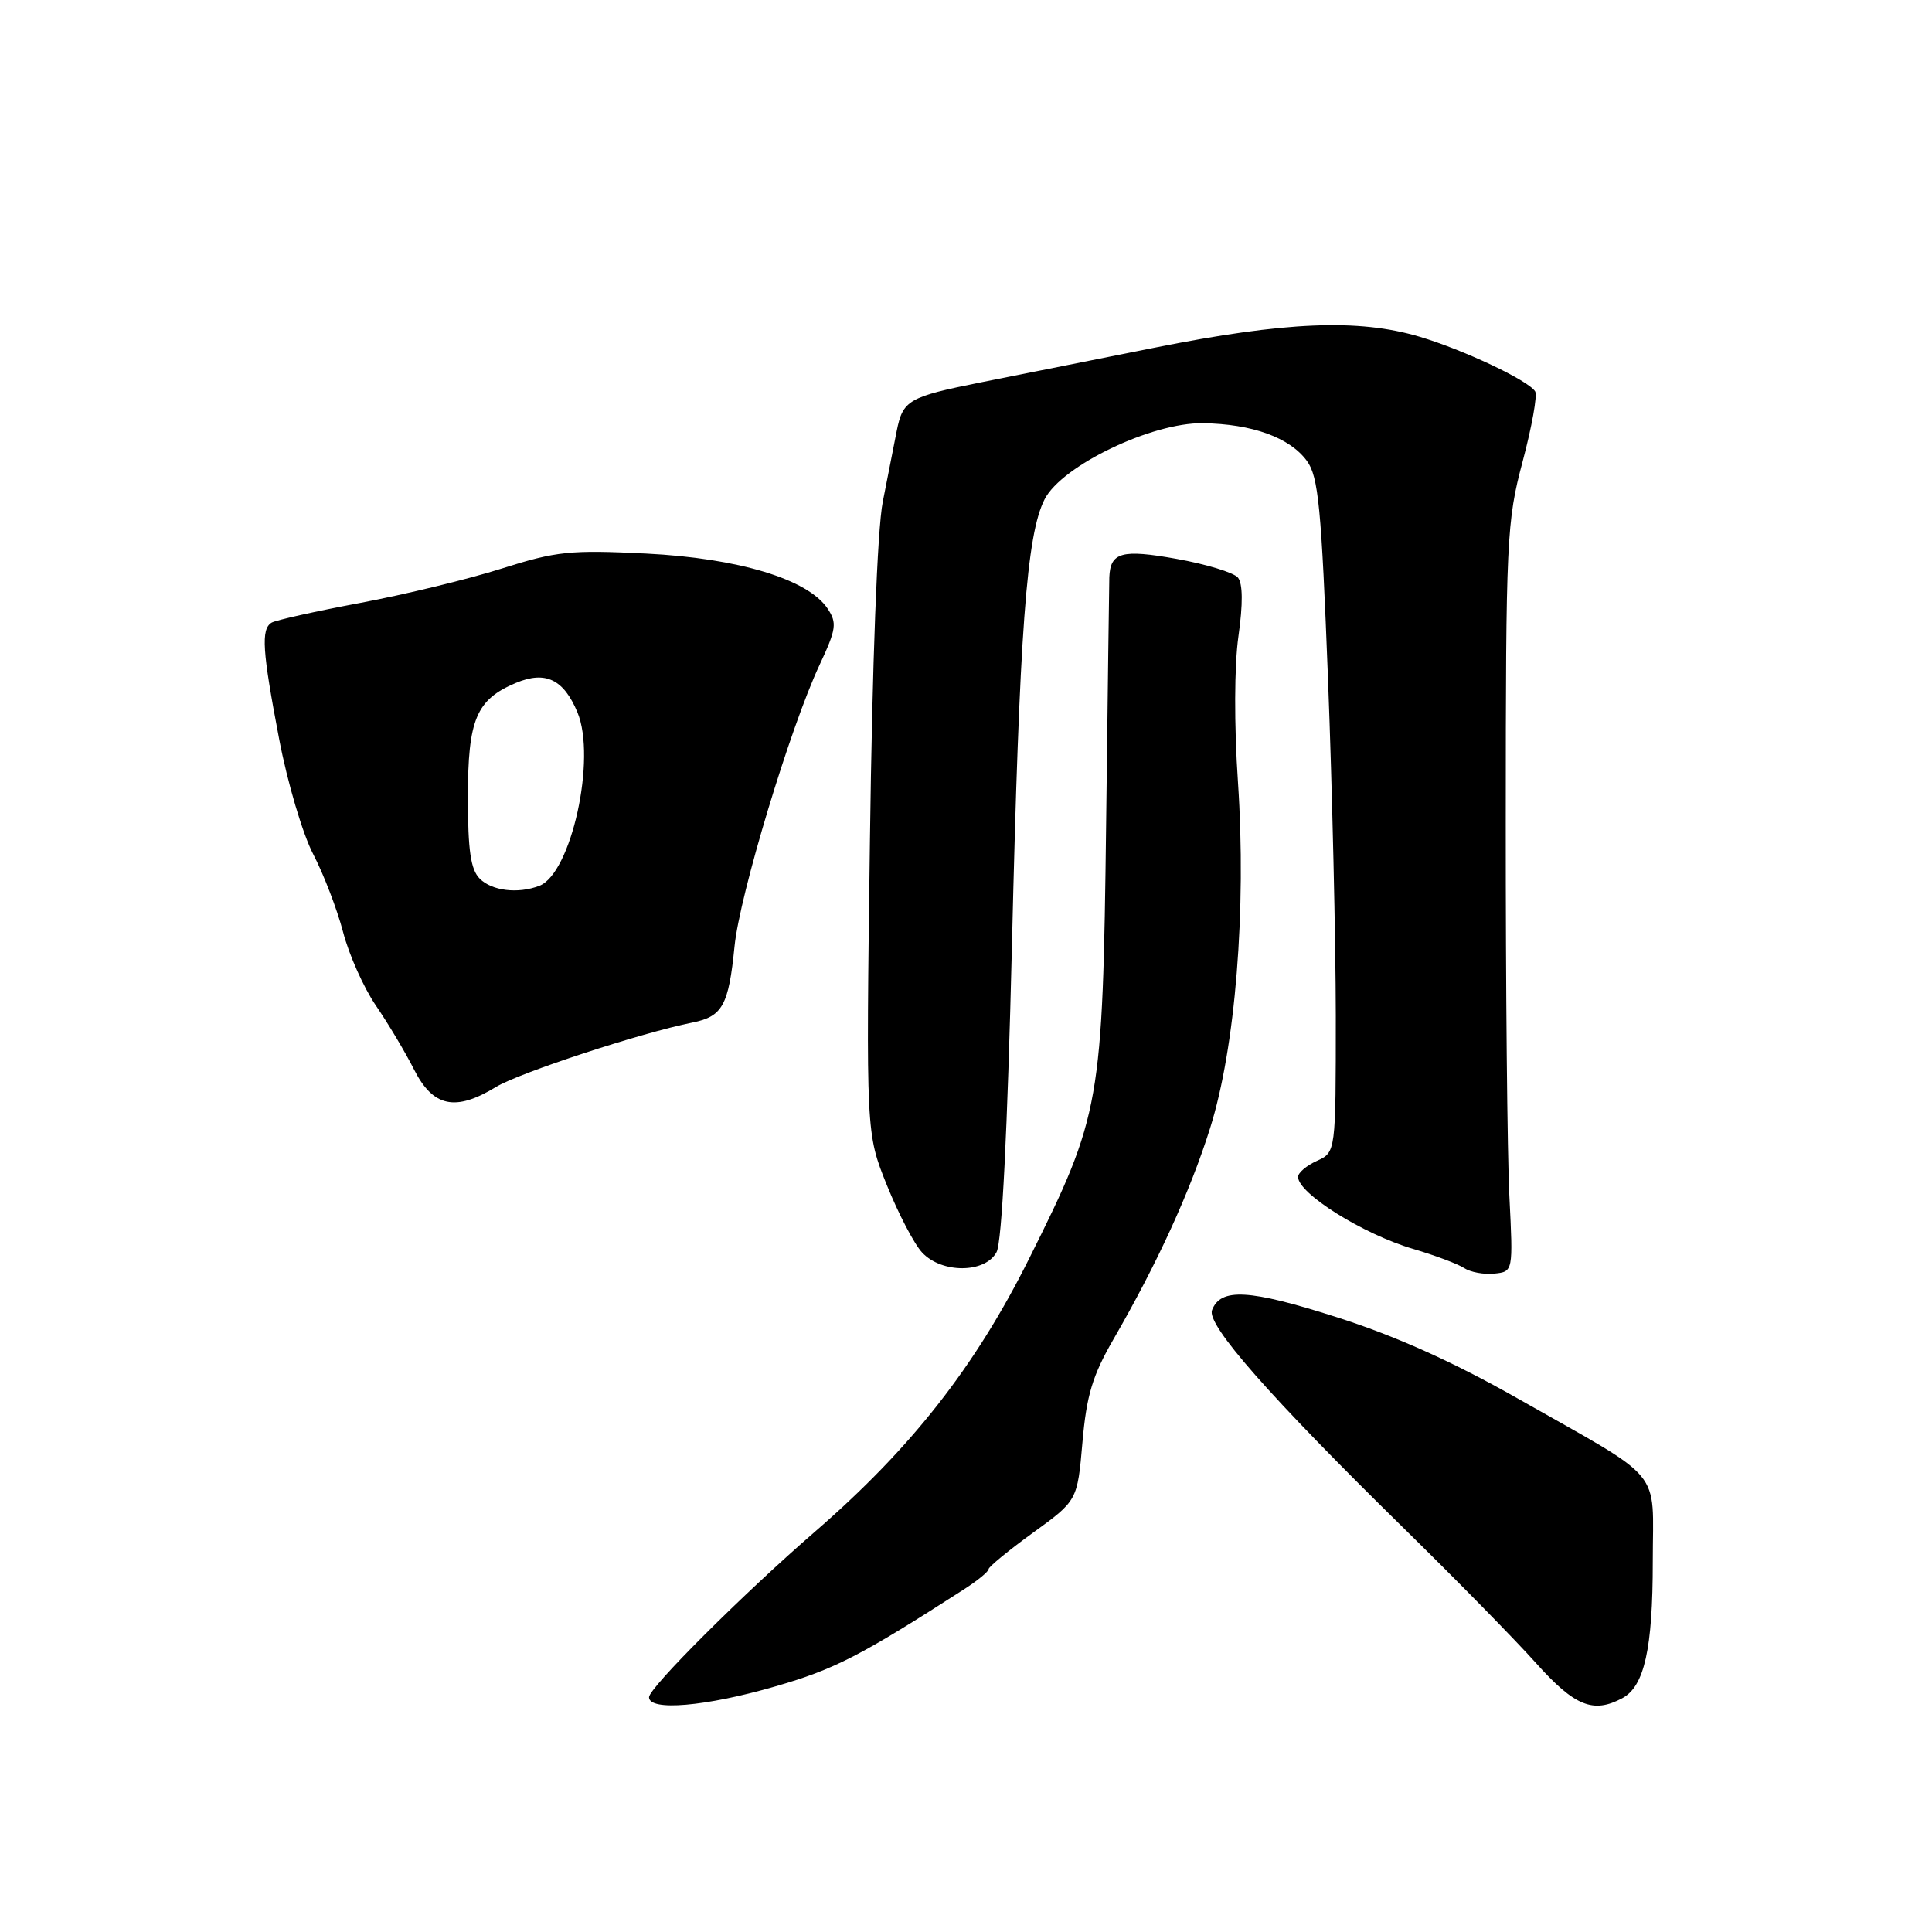<?xml version="1.0" encoding="UTF-8" standalone="no"?>
<!DOCTYPE svg PUBLIC "-//W3C//DTD SVG 1.1//EN" "http://www.w3.org/Graphics/SVG/1.1/DTD/svg11.dtd" >
<svg xmlns="http://www.w3.org/2000/svg" xmlns:xlink="http://www.w3.org/1999/xlink" version="1.1" viewBox="0 0 256 256">
 <g >
 <path fill="currentColor"
d=" M 102.72 223.46 C 110.61 221.18 113.97 219.45 127.74 210.59 C 129.53 209.44 130.99 208.24 130.99 207.92 C 131.00 207.61 133.65 205.43 136.88 203.09 C 142.76 198.83 142.76 198.83 143.43 191.12 C 143.97 184.90 144.76 182.27 147.54 177.46 C 153.32 167.46 157.70 157.90 160.34 149.50 C 163.70 138.85 165.17 120.54 164.04 103.68 C 163.52 96.04 163.55 88.20 164.10 84.30 C 164.71 80.01 164.68 77.32 164.03 76.53 C 163.48 75.87 159.81 74.75 155.89 74.05 C 148.64 72.75 147.12 73.17 146.99 76.50 C 146.97 77.05 146.78 91.67 146.57 109.00 C 146.11 146.31 145.85 147.77 136.36 166.78 C 129.20 181.13 120.75 191.90 107.97 202.97 C 98.46 211.21 86.00 223.64 86.00 224.89 C 86.00 226.77 93.52 226.13 102.72 223.46 Z  M 214.96 225.02 C 217.89 223.46 219.00 218.46 219.00 206.92 C 219.00 194.30 220.82 196.50 201.00 185.25 C 192.48 180.42 184.86 177.00 177.07 174.52 C 165.52 170.83 161.74 170.62 160.60 173.60 C 159.86 175.54 168.20 185.02 186.14 202.63 C 192.94 209.30 200.77 217.28 203.54 220.38 C 208.66 226.09 211.11 227.08 214.96 225.02 Z  M 200.00 158.50 C 199.72 153.00 199.51 130.72 199.52 109.00 C 199.53 71.37 199.64 69.11 201.76 61.14 C 202.98 56.55 203.73 52.37 203.42 51.87 C 202.52 50.41 193.95 46.36 188.07 44.61 C 179.98 42.21 170.32 42.61 153.00 46.07 C 144.47 47.77 134.12 49.84 130.00 50.66 C 120.38 52.59 119.64 53.01 118.82 57.10 C 118.45 58.97 117.62 63.20 116.97 66.50 C 116.25 70.14 115.58 87.81 115.27 111.33 C 114.75 150.17 114.75 150.17 117.52 157.05 C 119.05 160.84 121.14 164.85 122.19 165.97 C 124.79 168.76 130.54 168.73 132.05 165.91 C 132.76 164.57 133.49 149.97 134.09 125.16 C 135.08 83.51 136.02 70.80 138.43 66.13 C 140.73 61.69 152.63 55.98 159.38 56.08 C 165.91 56.17 170.91 57.98 173.17 61.07 C 174.70 63.16 175.09 67.22 175.97 90.00 C 176.53 104.58 176.99 124.64 177.00 134.59 C 177.00 152.68 177.00 152.68 174.50 153.82 C 173.12 154.44 172.00 155.40 172.00 155.94 C 172.00 158.14 180.62 163.54 187.26 165.49 C 190.14 166.34 193.18 167.48 194.00 168.02 C 194.82 168.57 196.62 168.90 198.00 168.76 C 200.50 168.50 200.50 168.50 200.00 158.50 Z  M 65.70 144.04 C 68.78 142.16 85.02 136.83 91.76 135.49 C 95.74 134.69 96.55 133.22 97.33 125.39 C 98.01 118.59 104.70 96.44 108.58 88.14 C 110.82 83.35 110.93 82.55 109.66 80.64 C 107.06 76.75 97.89 73.97 85.62 73.35 C 75.57 72.85 73.73 73.04 66.50 75.33 C 62.10 76.73 53.65 78.78 47.73 79.89 C 41.81 81.00 36.52 82.18 35.98 82.51 C 34.57 83.39 34.75 86.20 36.99 97.93 C 38.08 103.66 40.11 110.52 41.50 113.18 C 42.89 115.85 44.67 120.49 45.46 123.50 C 46.24 126.51 48.20 130.89 49.80 133.23 C 51.41 135.58 53.70 139.41 54.88 141.75 C 57.39 146.68 60.34 147.31 65.70 144.04 Z  M 63.57 116.43 C 62.37 115.23 62.00 112.69 62.00 105.65 C 62.00 95.33 63.10 92.70 68.36 90.49 C 72.27 88.85 74.68 90.00 76.51 94.38 C 79.06 100.47 75.70 115.75 71.46 117.38 C 68.63 118.46 65.19 118.05 63.57 116.43 Z "/>
</g>
</svg>